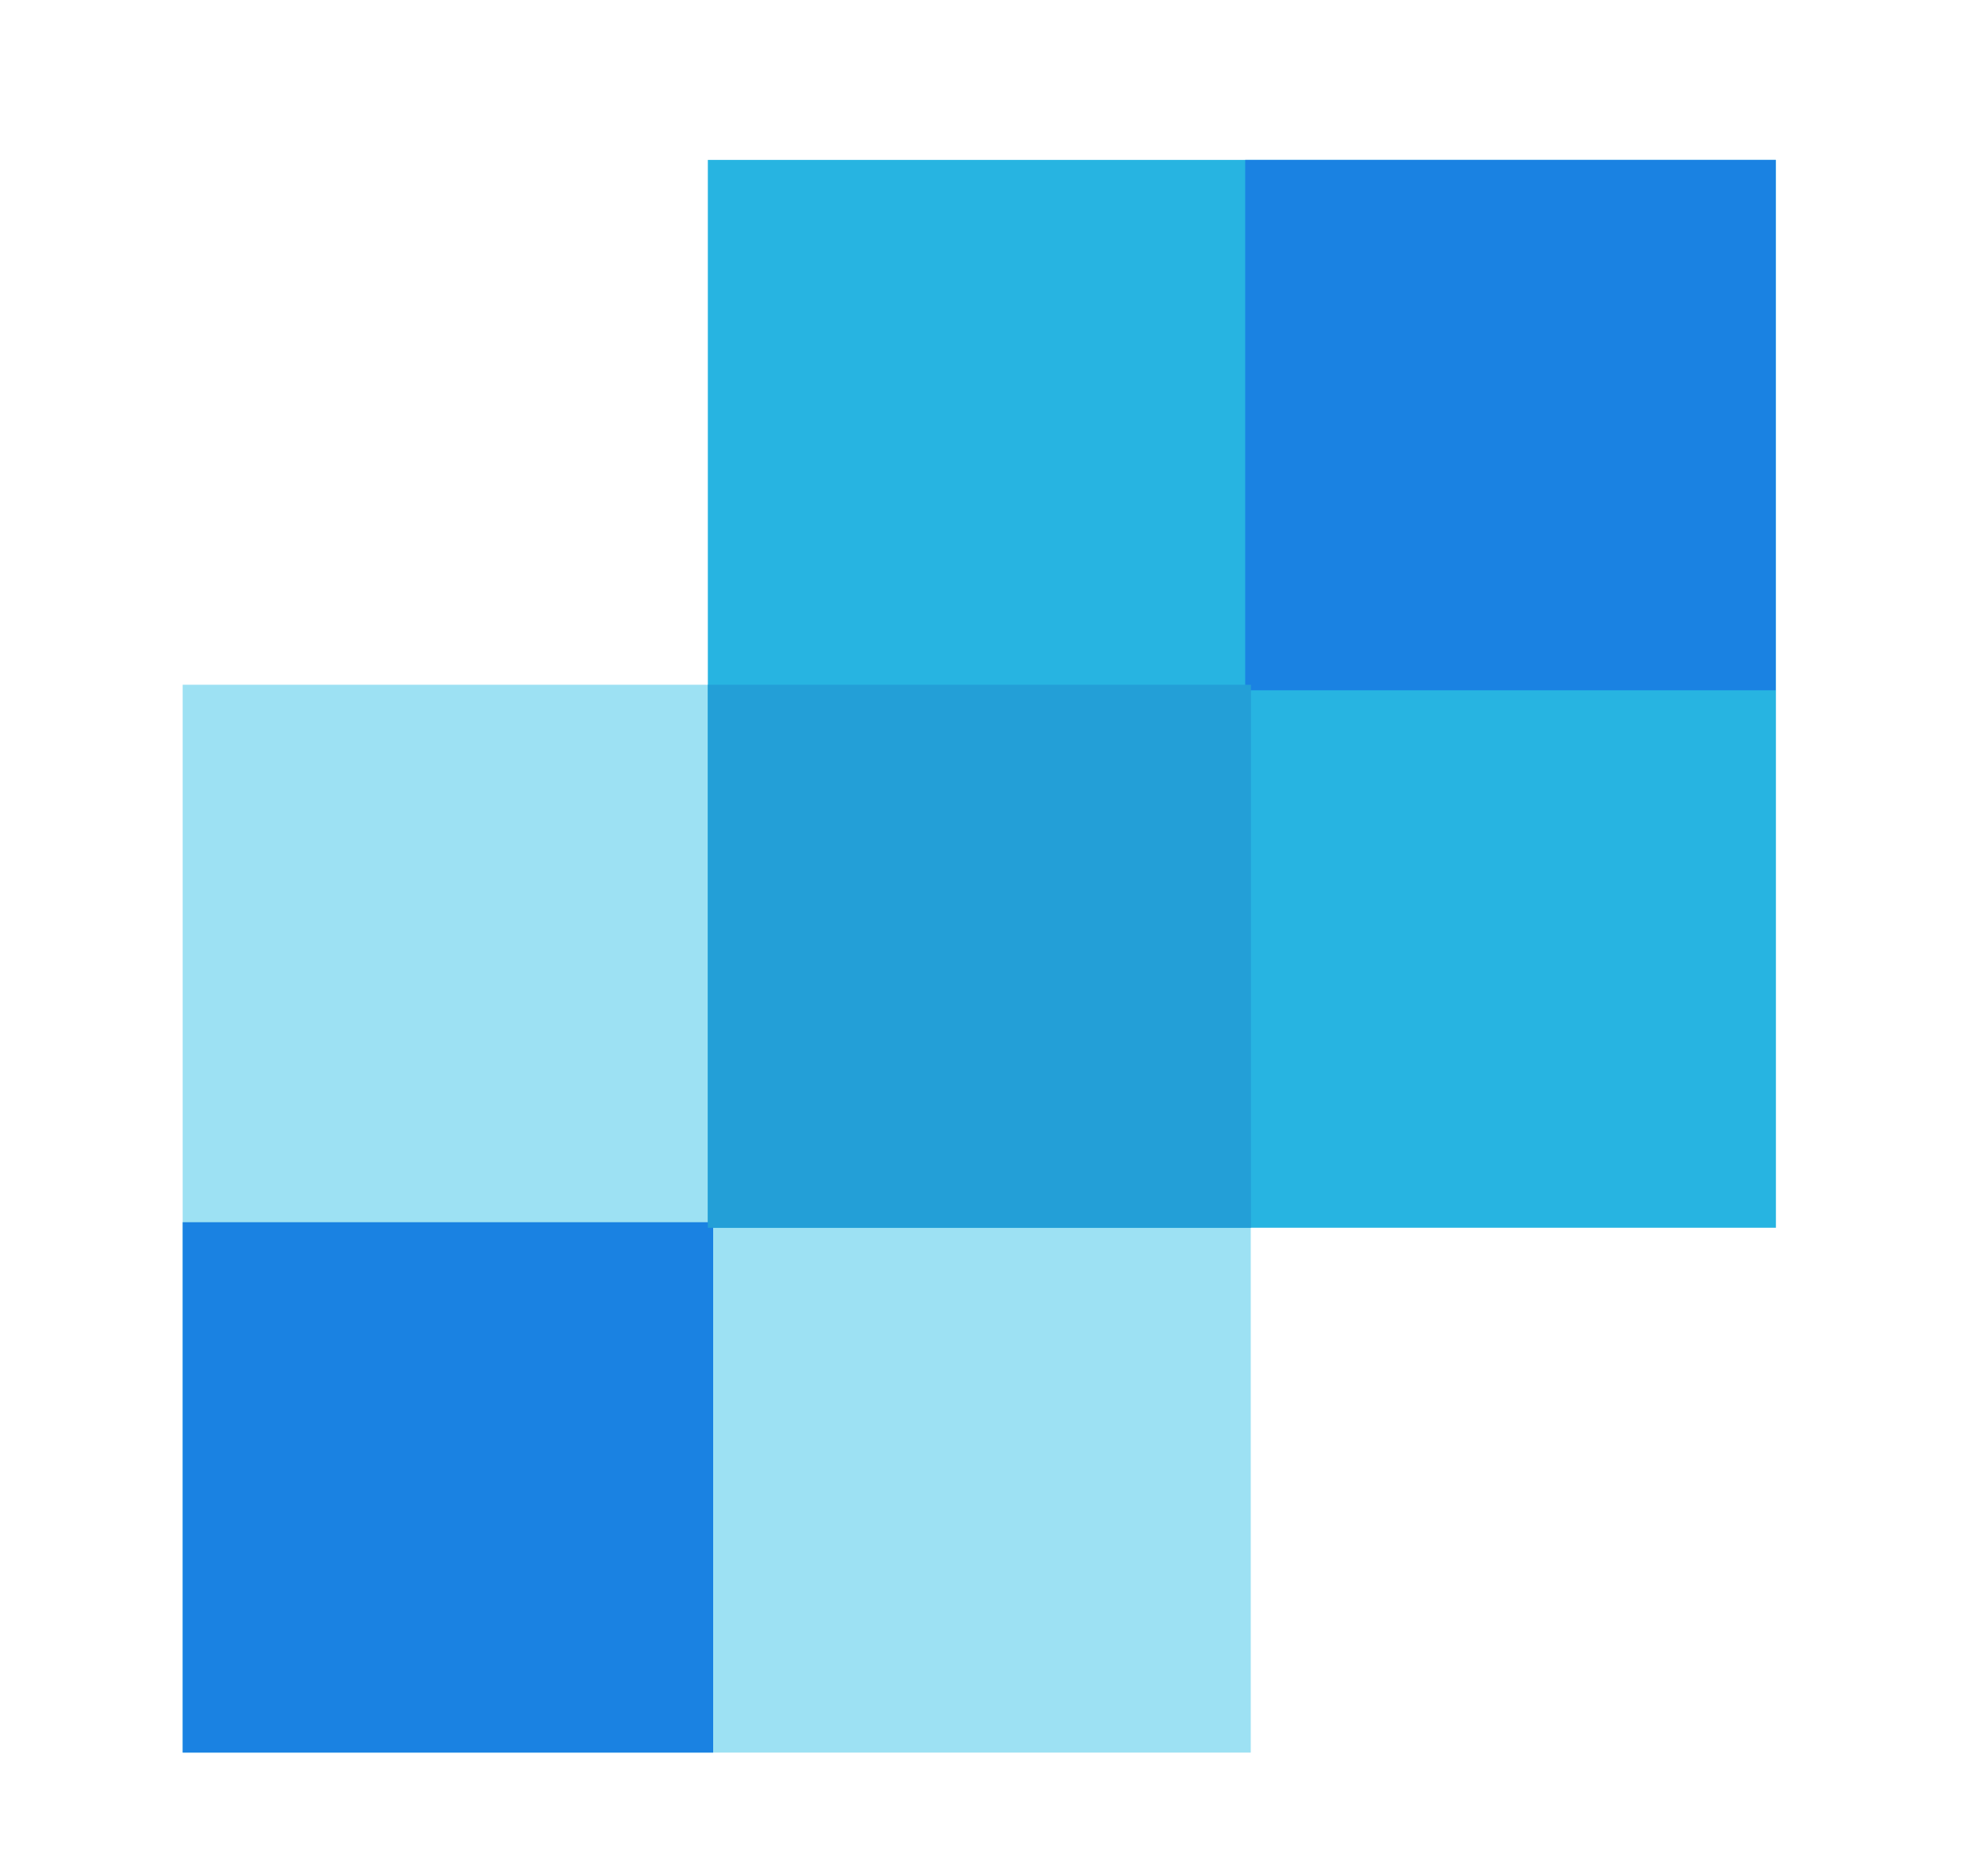 <svg width="19" height="18" viewBox="0 0 19 18" fill="none" xmlns="http://www.w3.org/2000/svg">
<path d="M6.866 6.569H1.752V16.813H11.996V6.569H6.866Z" fill="#9DE1F3"/>
<path d="M6.789 1.534V11.778H17.033V1.534H6.789Z" fill="#27B4E1"/>
<path d="M1.752 16.813H6.84V11.725H1.752V16.813ZM11.943 6.622H17.031V1.534H11.943V6.622Z" fill="#1A82E2"/>
<path d="M6.789 11.778H11.998V6.569H6.789V11.778Z" fill="#239FD7"/>
</svg>
